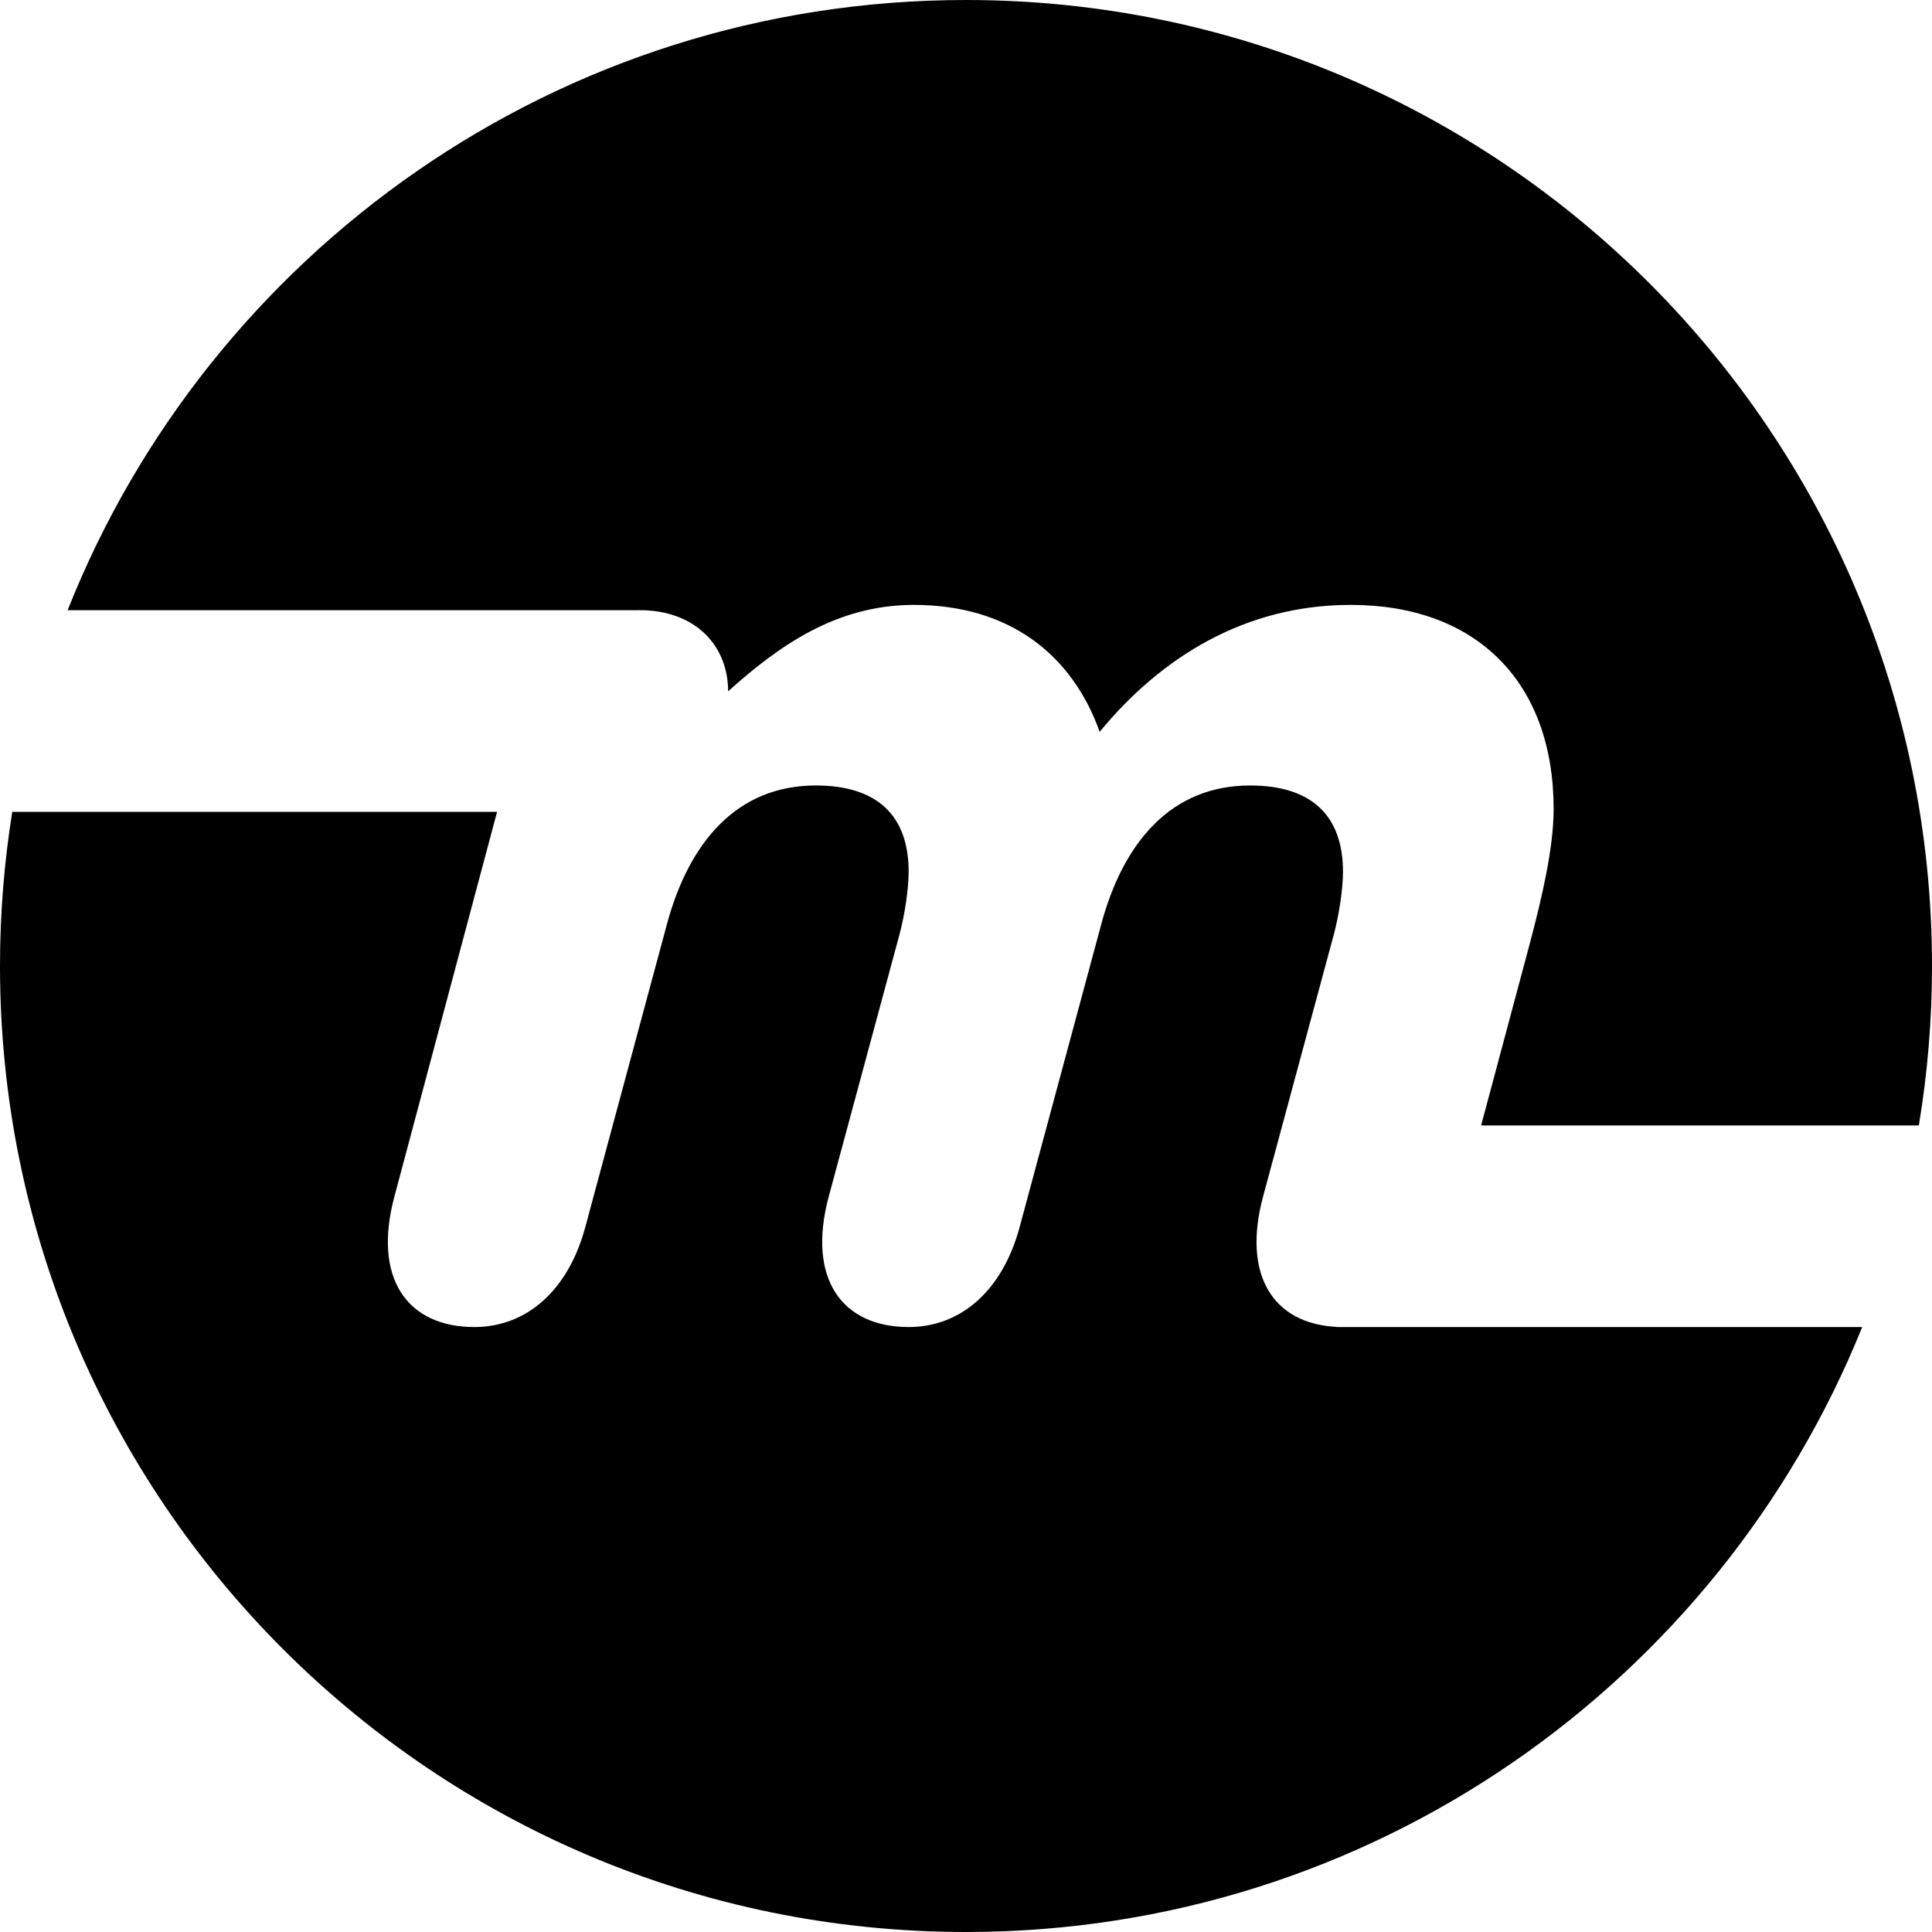 <svg width="32" height="32" viewBox="0 0 32 32" fill="none" xmlns="http://www.w3.org/2000/svg">
  <path d="M12.06 11.45C12.06 10.713 11.54 10.106 10.586 10.106C10.581 10.106 10.575 10.106 10.57 10.107C10.564 10.107 10.559 10.107 10.553 10.107H1.12C3.467 4.187 9.245 0 16 0C24.837 0 32 7.163 32 16C32 16.899 31.925 17.782 31.782 18.641H24.532L25.343 15.61C25.537 14.873 25.733 14.05 25.733 13.399C25.733 11.298 24.454 10.019 22.374 10.019C20.619 10.019 19.232 10.886 18.214 12.121C17.758 10.843 16.718 10.019 15.137 10.019C13.837 10.019 12.883 10.713 12.06 11.45Z" fill="currentColor" />
  <path d="M20.922 19.813C20.566 21.133 21.1 21.925 22.134 21.977V21.98H30.844C28.475 27.854 22.722 32 16 32C7.164 32 0 24.836 0 16C0 15.131 0.07 14.278 0.203 13.447H8.233L6.534 19.813C6.166 21.178 6.751 21.98 7.856 21.98C8.723 21.98 9.416 21.373 9.698 20.311L11.041 15.328C11.41 13.941 12.211 13.01 13.512 13.01C14.53 13.01 15.05 13.508 15.05 14.44C15.05 14.722 14.985 15.155 14.898 15.479L13.728 19.813C13.36 21.178 13.945 21.98 15.05 21.98C15.917 21.98 16.61 21.373 16.892 20.311L18.235 15.328C18.603 13.941 19.405 13.01 20.705 13.01C21.724 13.01 22.244 13.508 22.244 14.44C22.244 14.722 22.179 15.155 22.092 15.479L20.922 19.813Z" fill="currentColor" />
</svg>
